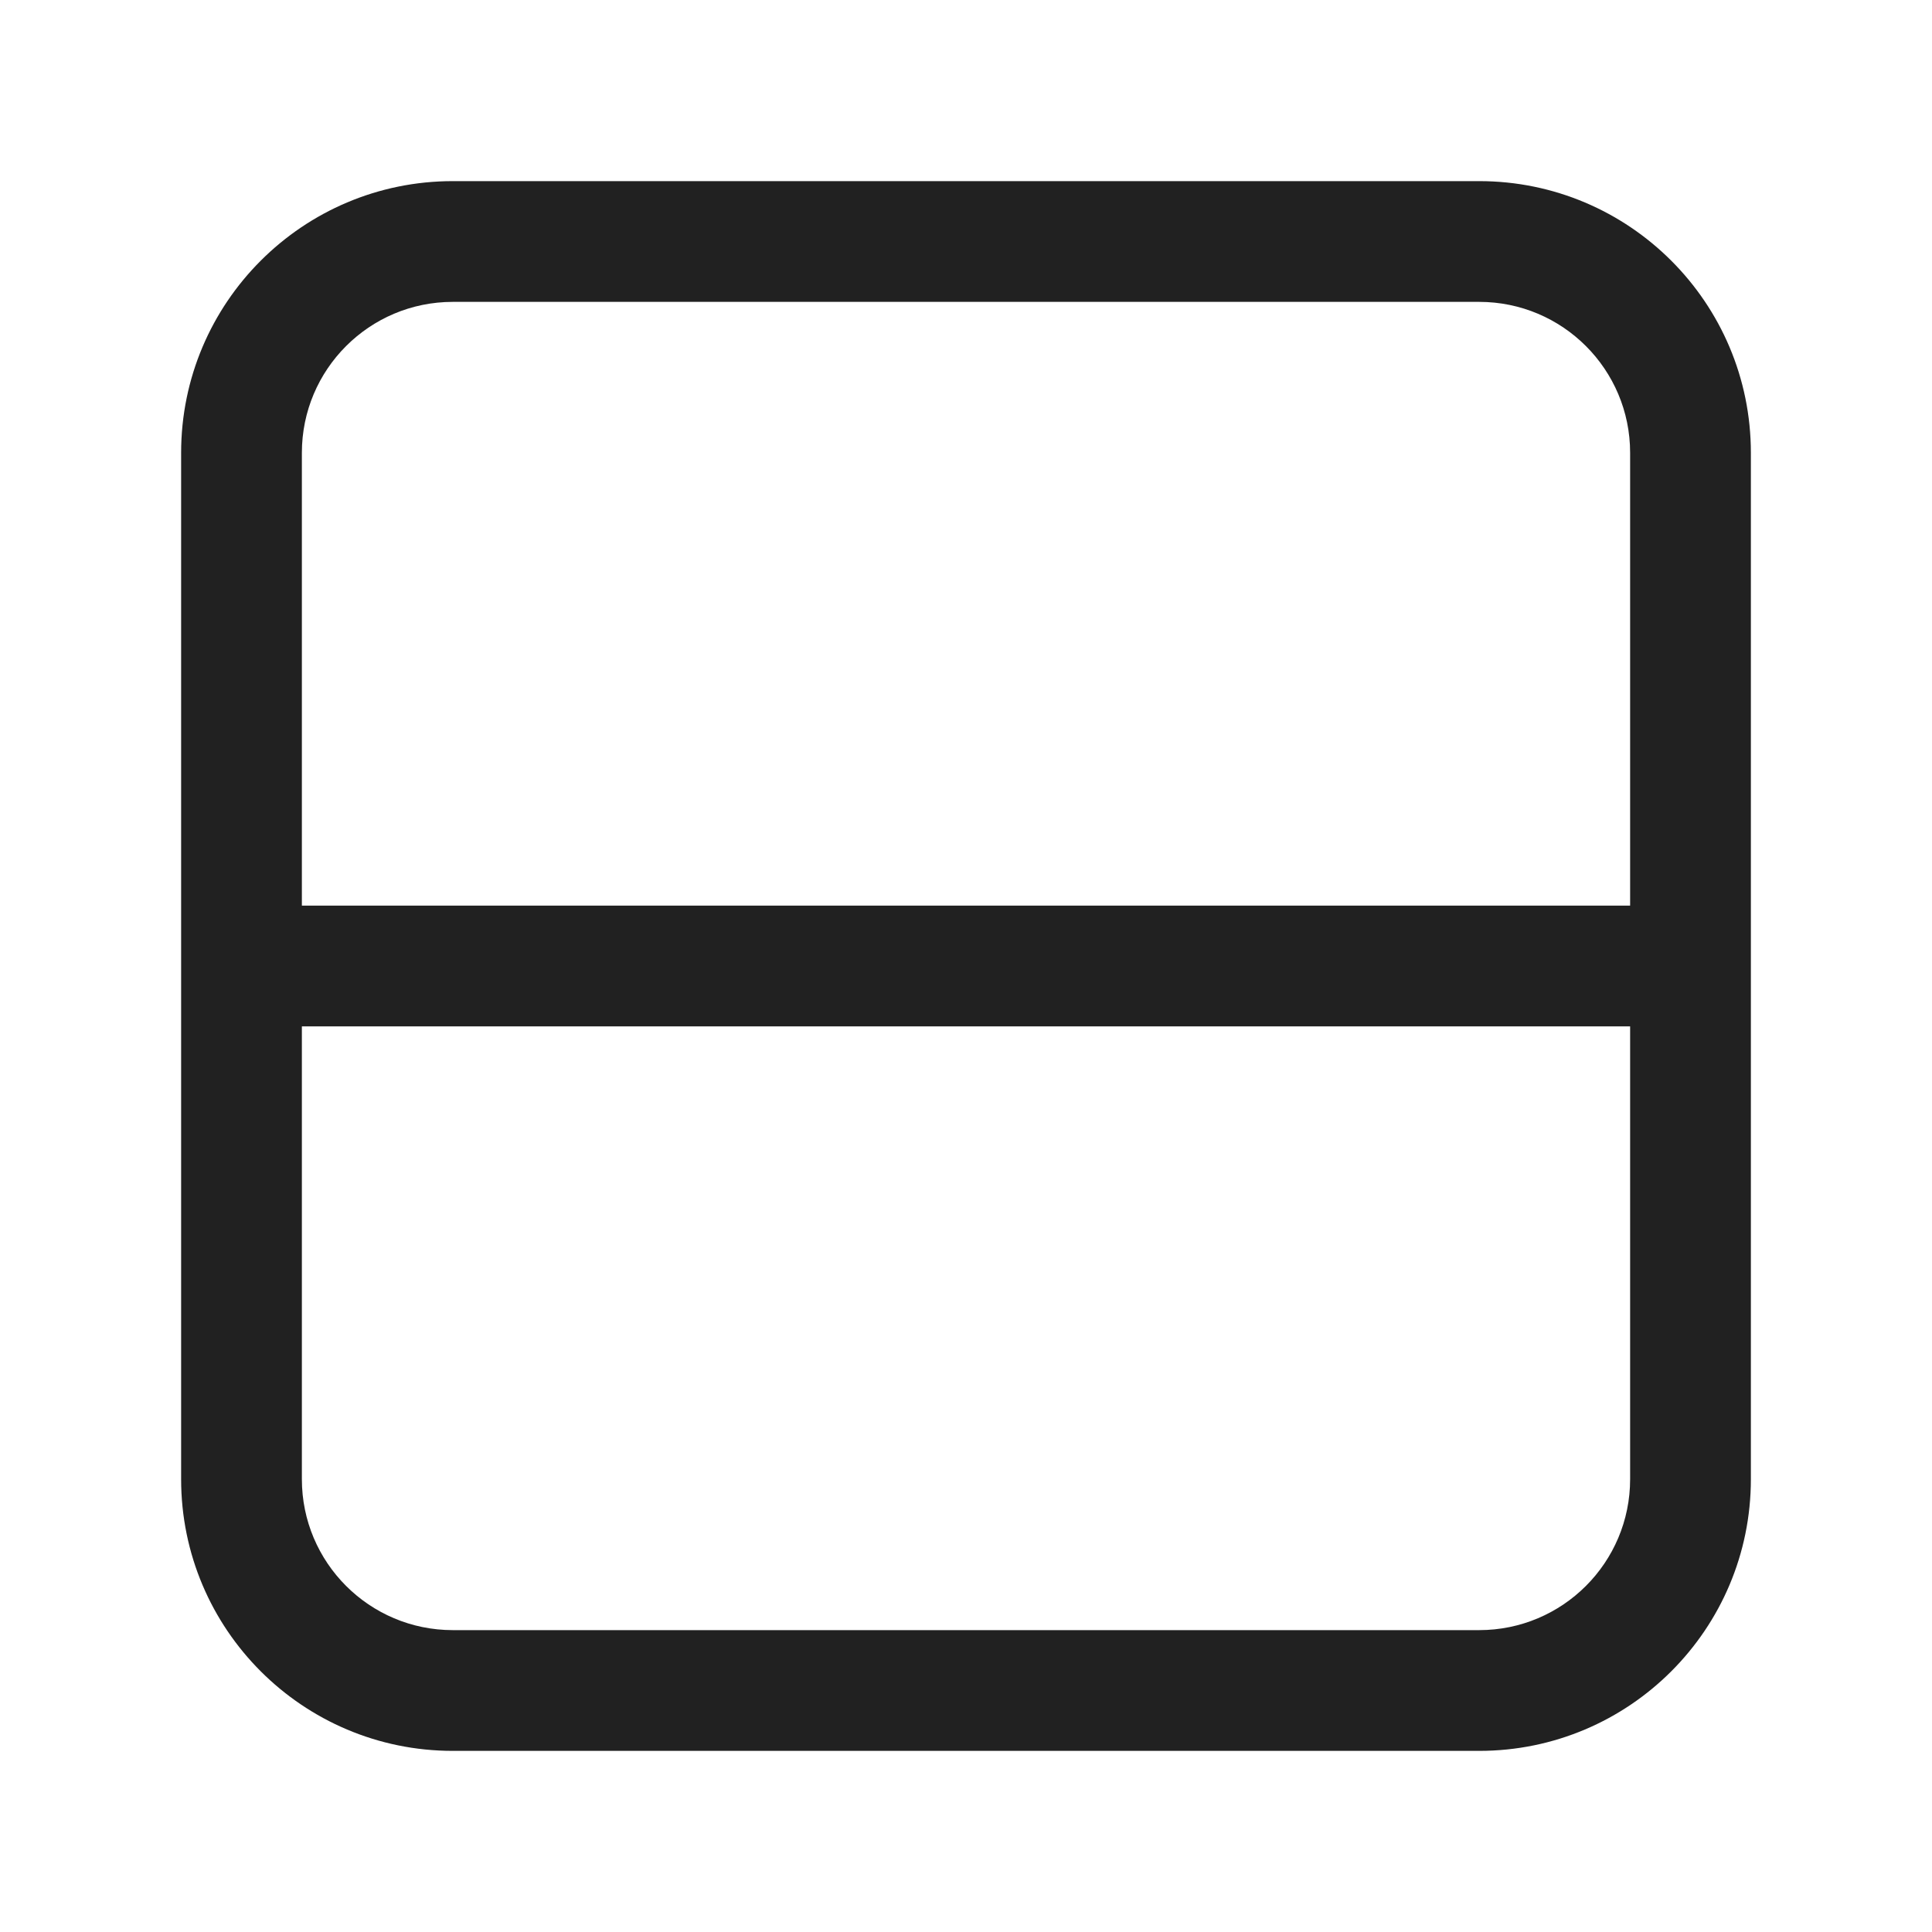 <svg width="32" height="32" viewBox="0 0 32 32" fill="none" xmlns="http://www.w3.org/2000/svg">
<path d="M3 7.5C3 5.015 5.015 3 7.5 3H24.5C26.985 3 29 5.015 29 7.5V24.5C29 26.985 26.985 29 24.5 29H7.5C5.015 29 3 26.985 3 24.5V7.5ZM7.5 5C6.119 5 5 6.119 5 7.5V15H27V7.5C27 6.119 25.881 5 24.5 5H7.5ZM27 17H5V24.5C5 25.881 6.119 27 7.5 27H24.5C25.881 27 27 25.881 27 24.5V17Z" fill="#212121"/>
</svg>
